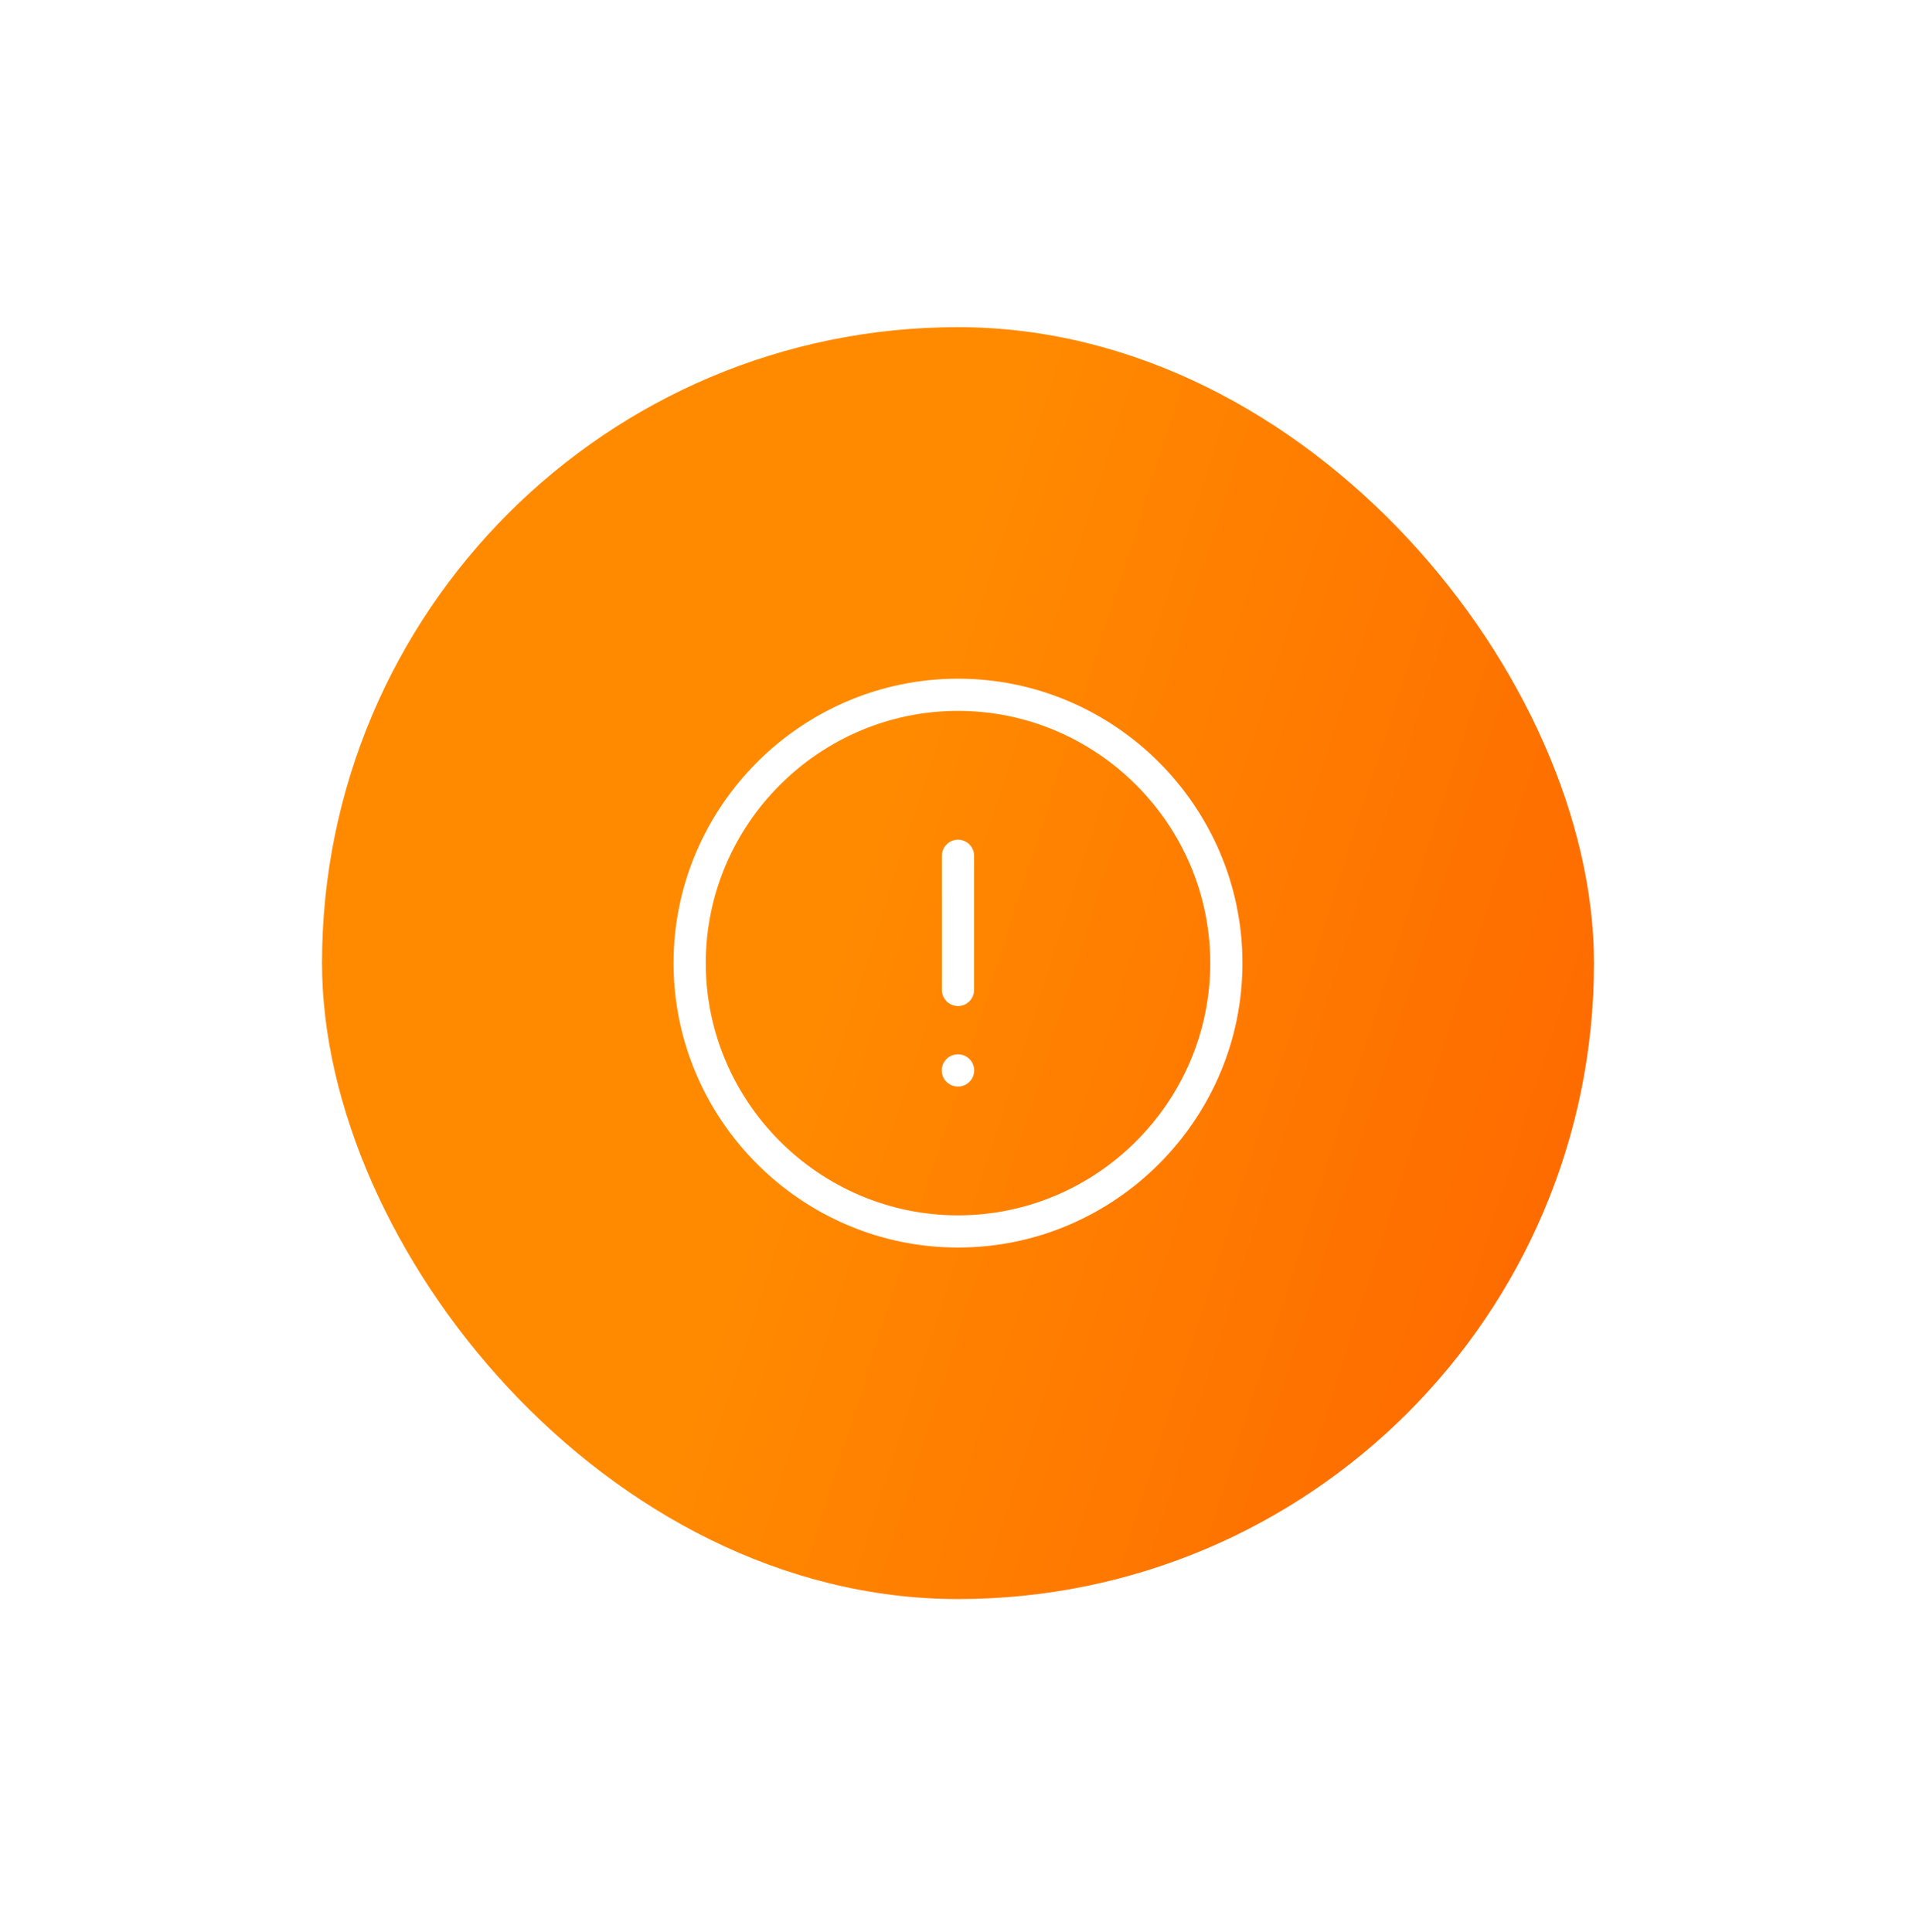 <svg width="119" height="120" viewBox="0 0 119 120" fill="none" xmlns="http://www.w3.org/2000/svg">
<g filter="url(#filter0_d_3020_18259)">
<rect x="20" y="14" width="79" height="79" rx="39.5" fill="url(#paint0_linear_3020_18259)"/>
<path d="M59.5 70.167C68.667 70.167 76.167 62.667 76.167 53.5C76.167 44.334 68.667 36.834 59.5 36.834C50.334 36.834 42.834 44.334 42.834 53.5C42.834 62.667 50.334 70.167 59.5 70.167Z" stroke="white" stroke-width="2" stroke-linecap="round" stroke-linejoin="round"/>
<path d="M59.5 46.834V55.167" stroke="white" stroke-width="2" stroke-linecap="round" stroke-linejoin="round"/>
<path d="M59.491 60.166H59.506" stroke="white" stroke-width="2" stroke-linecap="round" stroke-linejoin="round"/>
</g>
<defs>
<filter id="filter0_d_3020_18259" x="0.25" y="0.57" width="118.5" height="118.5" filterUnits="userSpaceOnUse" color-interpolation-filters="sRGB">
<feFlood flood-opacity="0" result="BackgroundImageFix"/>
<feColorMatrix in="SourceAlpha" type="matrix" values="0 0 0 0 0 0 0 0 0 0 0 0 0 0 0 0 0 0 127 0" result="hardAlpha"/>
<feOffset dy="6.32"/>
<feGaussianBlur stdDeviation="9.875"/>
<feComposite in2="hardAlpha" operator="out"/>
<feColorMatrix type="matrix" values="0 0 0 0 0.404 0 0 0 0 0.404 0 0 0 0 0.404 0 0 0 0.14 0"/>
<feBlend mode="normal" in2="BackgroundImageFix" result="effect1_dropShadow_3020_18259"/>
<feBlend mode="normal" in="SourceGraphic" in2="effect1_dropShadow_3020_18259" result="shape"/>
</filter>
<linearGradient id="paint0_linear_3020_18259" x1="100.307" y1="89.079" x2="8.402" y2="59.78" gradientUnits="userSpaceOnUse">
<stop stop-color="#FE6500"/>
<stop offset="0.595" stop-color="#FF8A00"/>
</linearGradient>
</defs>
</svg>
